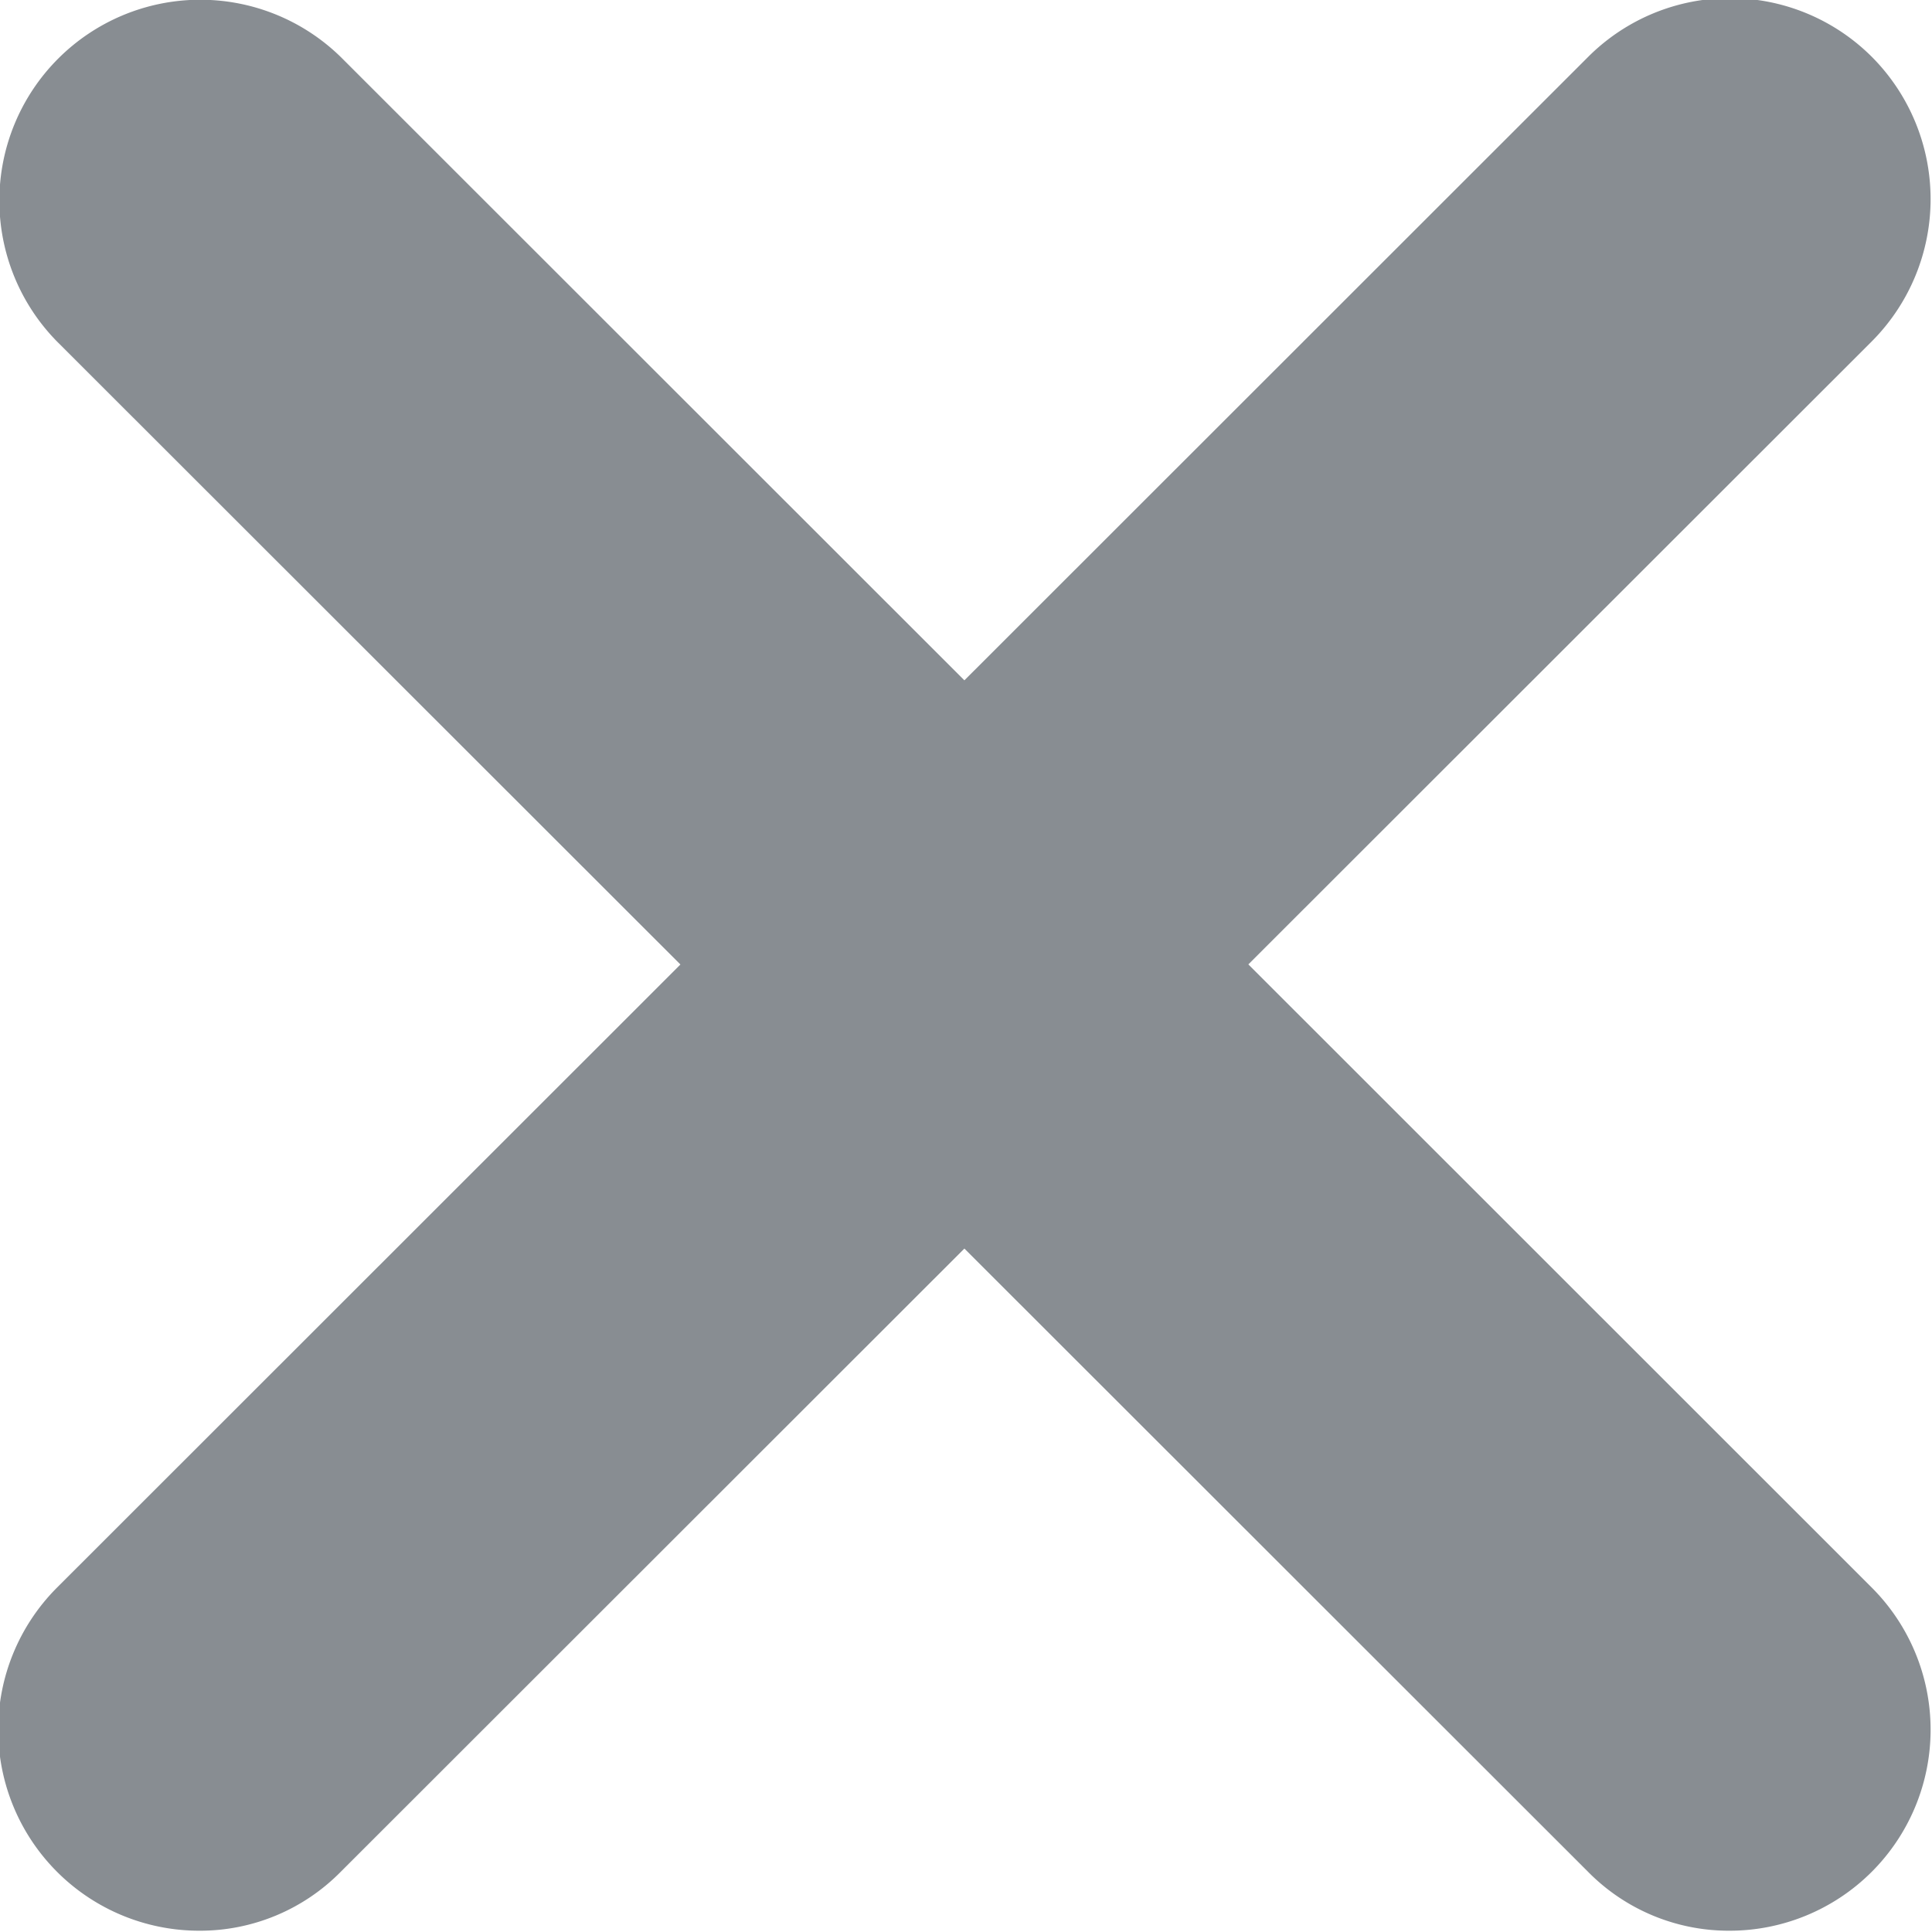 <svg xmlns="http://www.w3.org/2000/svg" xmlns:xlink="http://www.w3.org/1999/xlink" width="18.03" height="18.031" viewBox="0 0 18.03 18.031">
<defs>
    <style>
      .cls-1 {
        fill: #2b353e;
        fill-rule: evenodd;
        opacity: 0.75;
        filter: url(#filter);
      }
    </style>
    <filter id="filter" x="1192" y="96" width="18.03" height="18.031" filterUnits="userSpaceOnUse">
      <feFlood result="flood" flood-color="#5e6270"/>
      <feComposite result="composite" operator="in" in2="SourceGraphic"/>
      <feBlend result="blend" in2="SourceGraphic"/>
    </filter>
  </defs>
  <path id="Forma_1_copy_2" data-name="Forma 1 copy 2" class="cls-1" d="M1209.47,96.532a1.872,1.872,0,0,0-2.65,0l-5.82,5.817-5.82-5.817a1.875,1.875,0,0,0-2.65,2.653l5.82,5.816-5.82,5.817a1.876,1.876,0,0,0,1.33,3.2,1.843,1.843,0,0,0,1.32-.55l5.82-5.816,5.82,5.816a1.843,1.843,0,0,0,1.32.55,1.876,1.876,0,0,0,1.33-3.2L1203.65,105l5.82-5.816A1.881,1.881,0,0,0,1209.47,96.532Z" transform="translate(-1192 -96)"/>
</svg>
